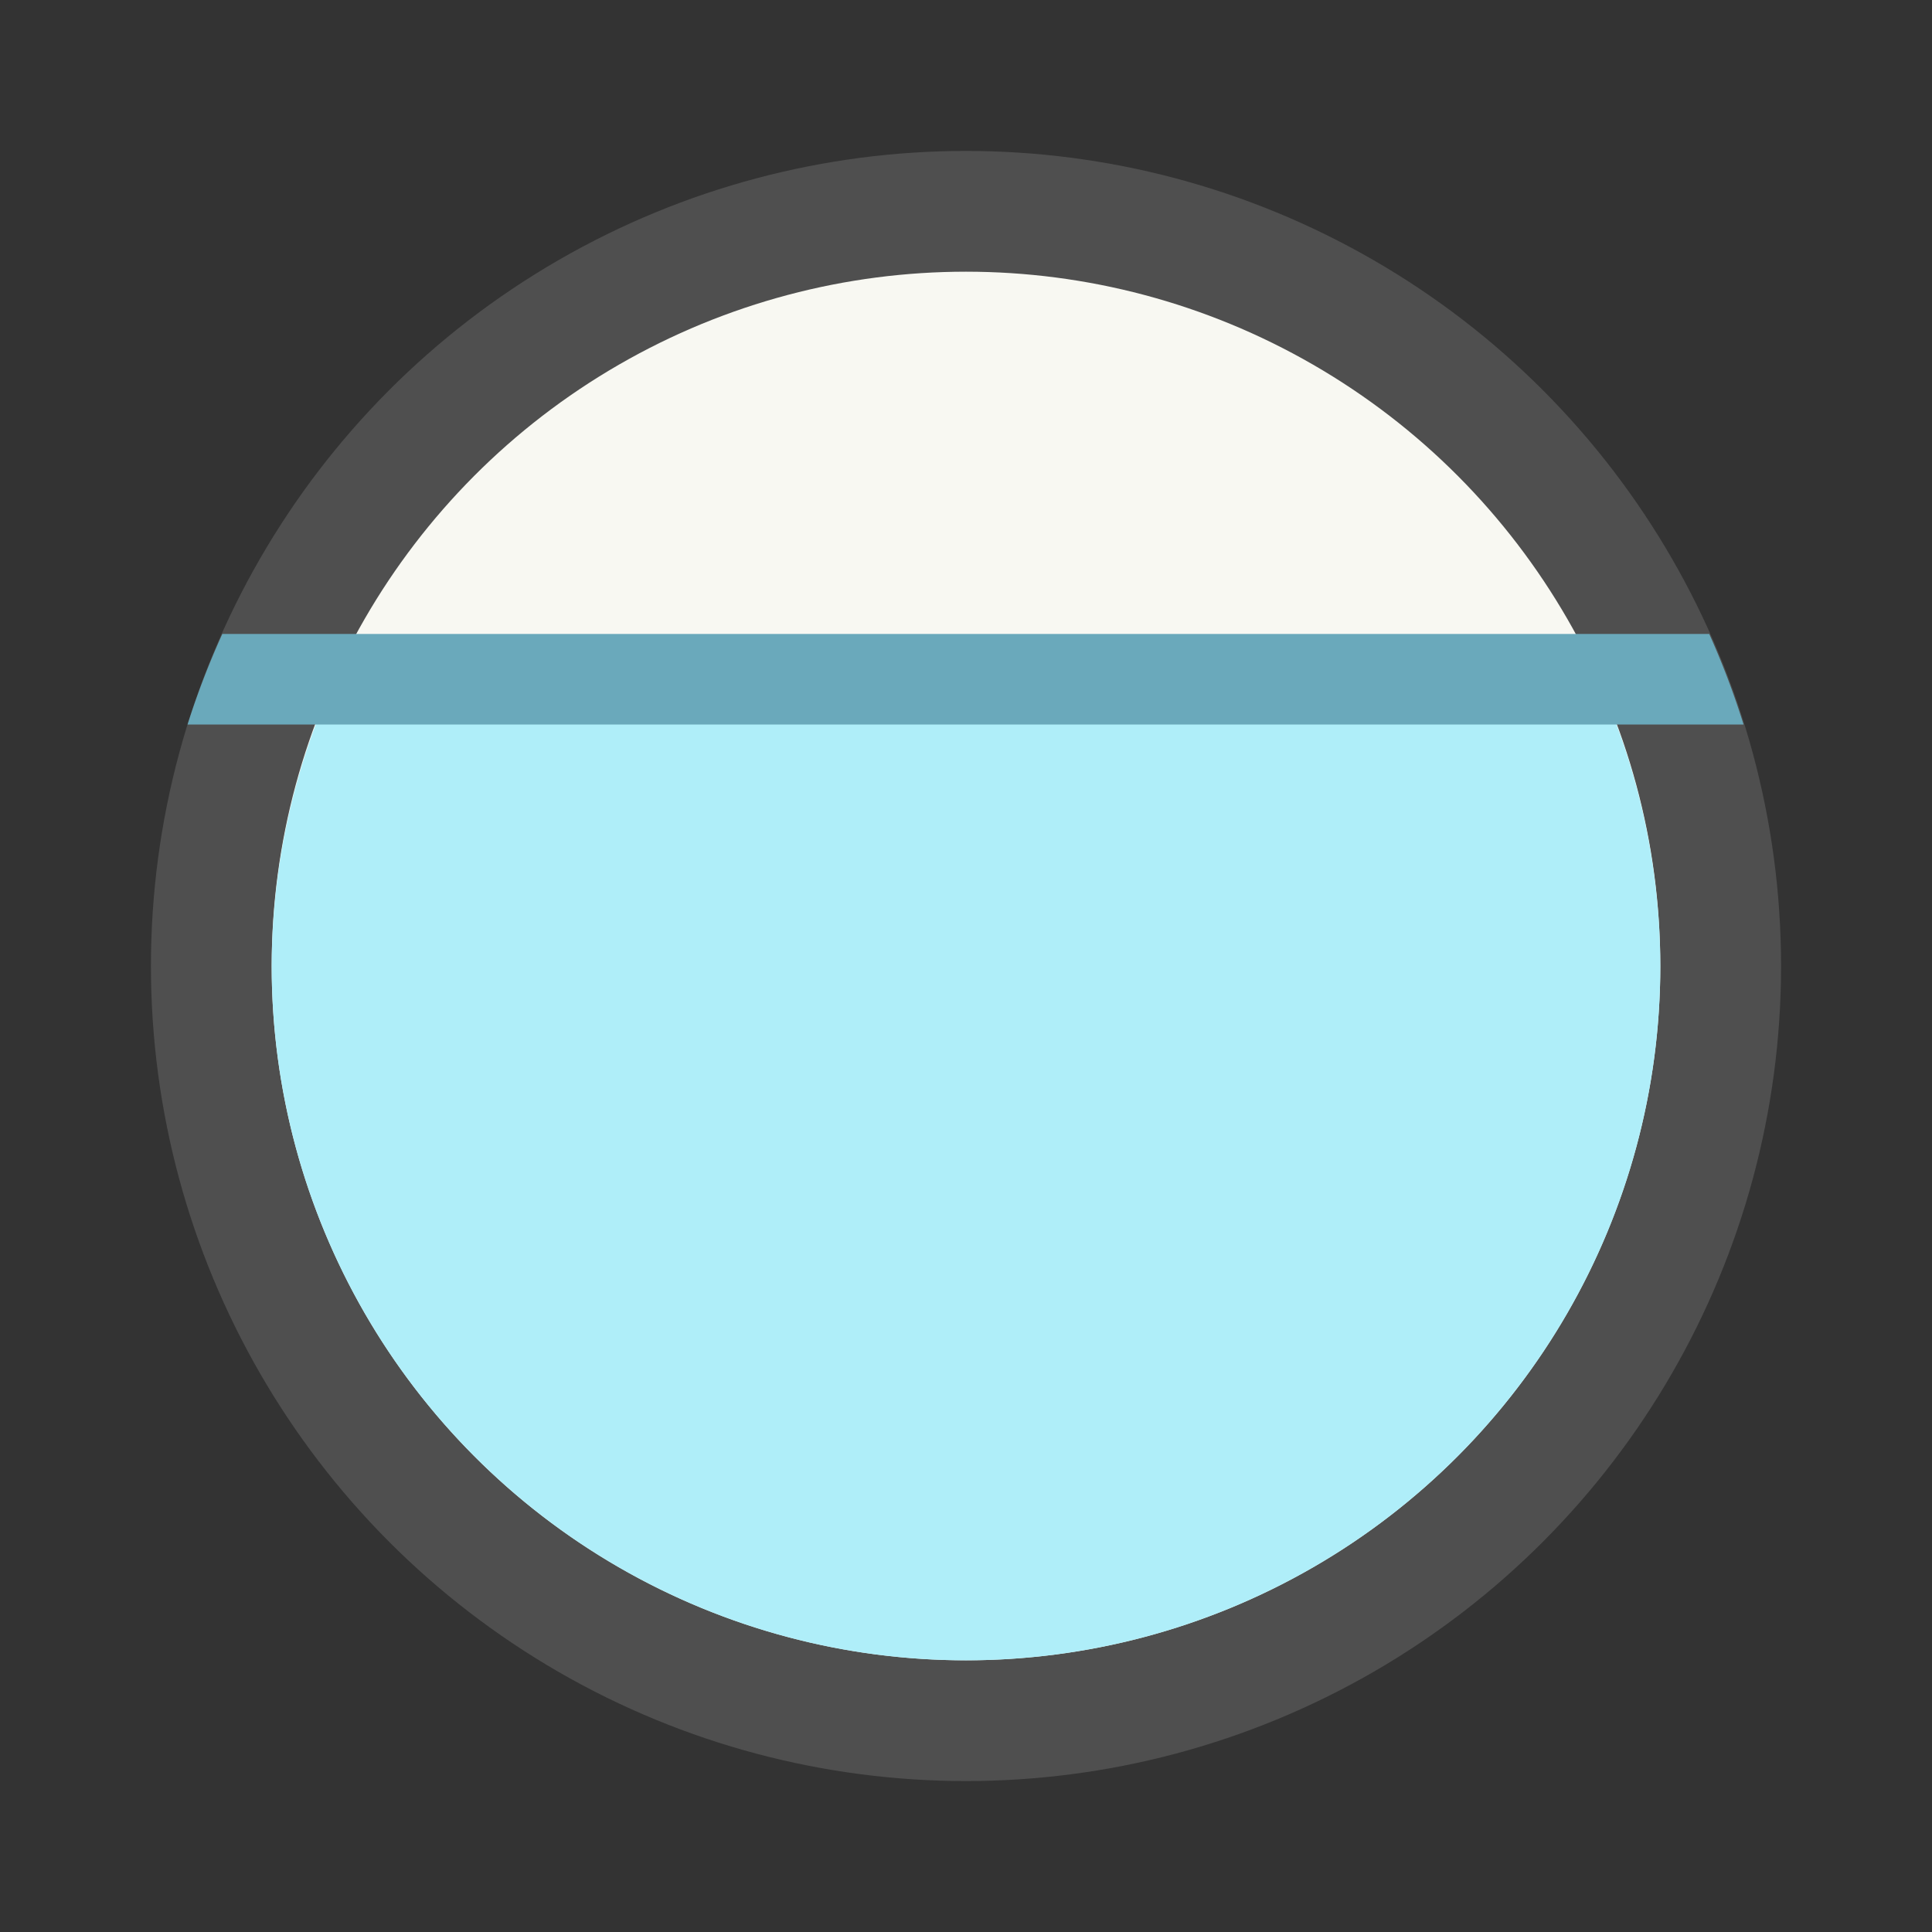 <?xml version="1.0" encoding="UTF-8" standalone="no"?>
<svg
   width="64"
   height="64"
   version="1"
   id="svg10"
   sodipodi:docname="scanner.svg"
   inkscape:version="1.2.2 (b0a8486541, 2022-12-01)"
   xmlns:inkscape="http://www.inkscape.org/namespaces/inkscape"
   xmlns:sodipodi="http://sodipodi.sourceforge.net/DTD/sodipodi-0.dtd"
   xmlns="http://www.w3.org/2000/svg"
   xmlns:svg="http://www.w3.org/2000/svg">
  <rect width="100%" height="100%" fill="#333333" stroke="none"/>
  <defs
     id="defs14" />
  <sodipodi:namedview
     id="namedview12"
     pagecolor="#505050"
     bordercolor="#eeeeee"
     borderopacity="1"
     inkscape:showpageshadow="0"
     inkscape:pageopacity="0"
     inkscape:pagecheckerboard="0"
     inkscape:deskcolor="#505050"
     showgrid="false"
     inkscape:zoom="12.96875"
     inkscape:cx="29.378313"
     inkscape:cy="32"
     inkscape:window-width="1920"
     inkscape:window-height="1001"
     inkscape:window-x="0"
     inkscape:window-y="0"
     inkscape:window-maximized="1"
     inkscape:current-layer="svg10" />
  <circle
     cx="32"
     cy="32"
     r="27"
     fill="#4f4f4f"
     stroke-width="3.78"
     style="paint-order:stroke fill markers"
     id="circle2" />
  <circle
     cx="32"
     cy="32"
     r="23"
     fill="#fff"
     stroke-width="3.22"
     style="paint-order:stroke fill markers;fill:#f8f8f2"
     id="circle4" />
  <path
     d="m11.32 22a23 23 0 0 0-2.32 10 23 23 0 0 0 23 23 23 23 0 0 0 23-23 23 23 0 0 0-2.309-10h-41.371z"
     fill="#388dd4"
     opacity=".25"
     stroke-width="1.333"
     id="path6"
     style="fill:#afeef9;opacity:1" />
  <path
     d="m7.365 21a27 27 0 0 0-1.152 3h51.545a27 27 0 0 0-1.137-3h-49.256z"
     fill="#388dd4"
     id="path8"
     style="fill:#6aa9bb" />
</svg>
